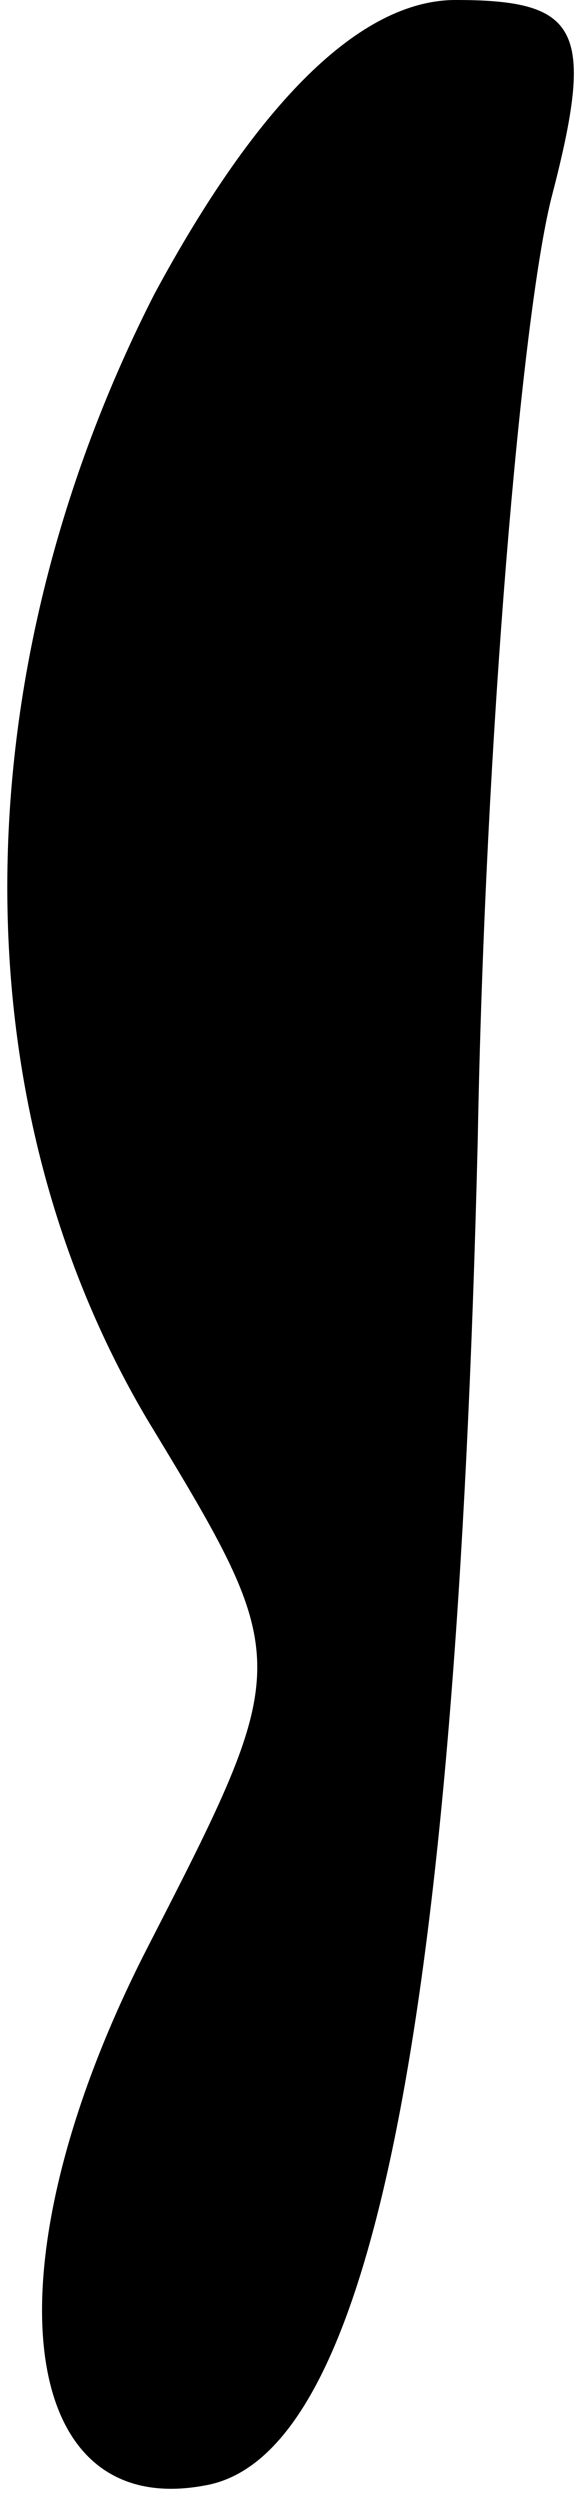 <?xml version="1.0" standalone="no"?>
<!DOCTYPE svg PUBLIC "-//W3C//DTD SVG 20010904//EN"
 "http://www.w3.org/TR/2001/REC-SVG-20010904/DTD/svg10.dtd">
<svg version="1.0" xmlns="http://www.w3.org/2000/svg"
 width="8pt" height="34pt" viewBox="0 0 8 34"
 preserveAspectRatio="xMidYMid meet">
<g transform="translate(0,34) scale(0.1,-0.1)"
fill="#000000" stroke="none">
<path fill="#000000" stroke="none" d="M21 300 c-26 -51 -27 -109 -1 -153 20
-33 20 -33 0 -72 -22 -43 -18 -78 8 -73 22 4 34 60 37 183 1 55 6 112 10 128
6 23 4 27 -13 27 -13 0 -27 -14 -41 -40z"/>
</g>
</svg>
